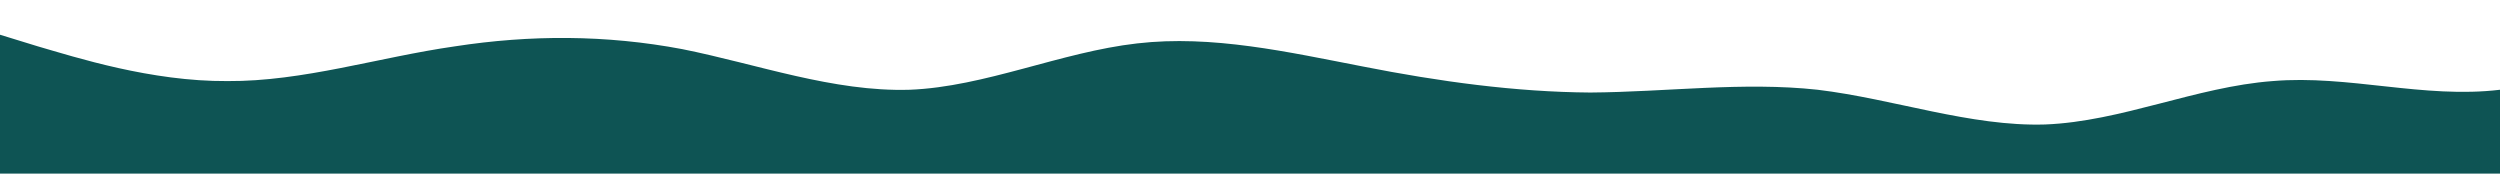 <svg id="wave" style="transform:rotate(180deg); transition: 0.3s" viewBox="0 0 1440 100" version="1.1" xmlns="http://www.w3.org/2000/svg"><defs><linearGradient id="sw-gradient-0" x1="0" x2="0" y1="1" y2="0"><stop stop-color="rgba(14, 84, 84, 1)" offset="0%"></stop><stop stop-color="rgba(14, 84, 84, 1)" offset="100%"></stop></linearGradient></defs><path style="transform:translate(0, 0px); opacity:1" fill="url(#sw-gradient-0)" d="M0,20L21.8,26.7C43.6,33,87,47,131,46.7C174.5,47,218,33,262,26.7C305.5,20,349,20,393,28.3C436.4,37,480,53,524,51.7C567.3,50,611,30,655,25C698.2,20,742,30,785,38.3C829.1,47,873,53,916,53.3C960,53,1004,47,1047,51.7C1090.9,57,1135,73,1178,71.7C1221.8,70,1265,50,1309,46.7C1352.7,43,1396,57,1440,51.7C1483.6,47,1527,23,1571,16.7C1614.5,10,1658,20,1702,28.3C1745.5,37,1789,43,1833,48.3C1876.4,53,1920,57,1964,51.7C2007.3,47,2051,33,2095,23.3C2138.2,13,2182,7,2225,18.3C2269.1,30,2313,60,2356,68.3C2400,77,2444,63,2487,53.3C2530.9,43,2575,37,2618,41.7C2661.8,47,2705,63,2749,61.7C2792.7,60,2836,40,2880,28.3C2923.6,17,2967,13,3011,23.3C3054.5,33,3098,57,3120,68.3L3141.8,80L3141.8,100L3120,100C3098.2,100,3055,100,3011,100C2967.3,100,2924,100,2880,100C2836.4,100,2793,100,2749,100C2705.5,100,2662,100,2618,100C2574.5,100,2531,100,2487,100C2443.6,100,2400,100,2356,100C2312.7,100,2269,100,2225,100C2181.8,100,2138,100,2095,100C2050.9,100,2007,100,1964,100C1920,100,1876,100,1833,100C1789.1,100,1745,100,1702,100C1658.2,100,1615,100,1571,100C1527.3,100,1484,100,1440,100C1396.4,100,1353,100,1309,100C1265.5,100,1222,100,1178,100C1134.5,100,1091,100,1047,100C1003.6,100,960,100,916,100C872.7,100,829,100,785,100C741.8,100,698,100,655,100C610.9,100,567,100,524,100C480,100,436,100,393,100C349.1,100,305,100,262,100C218.2,100,175,100,131,100C87.3,100,44,100,22,100L0,100Z"></path></svg>